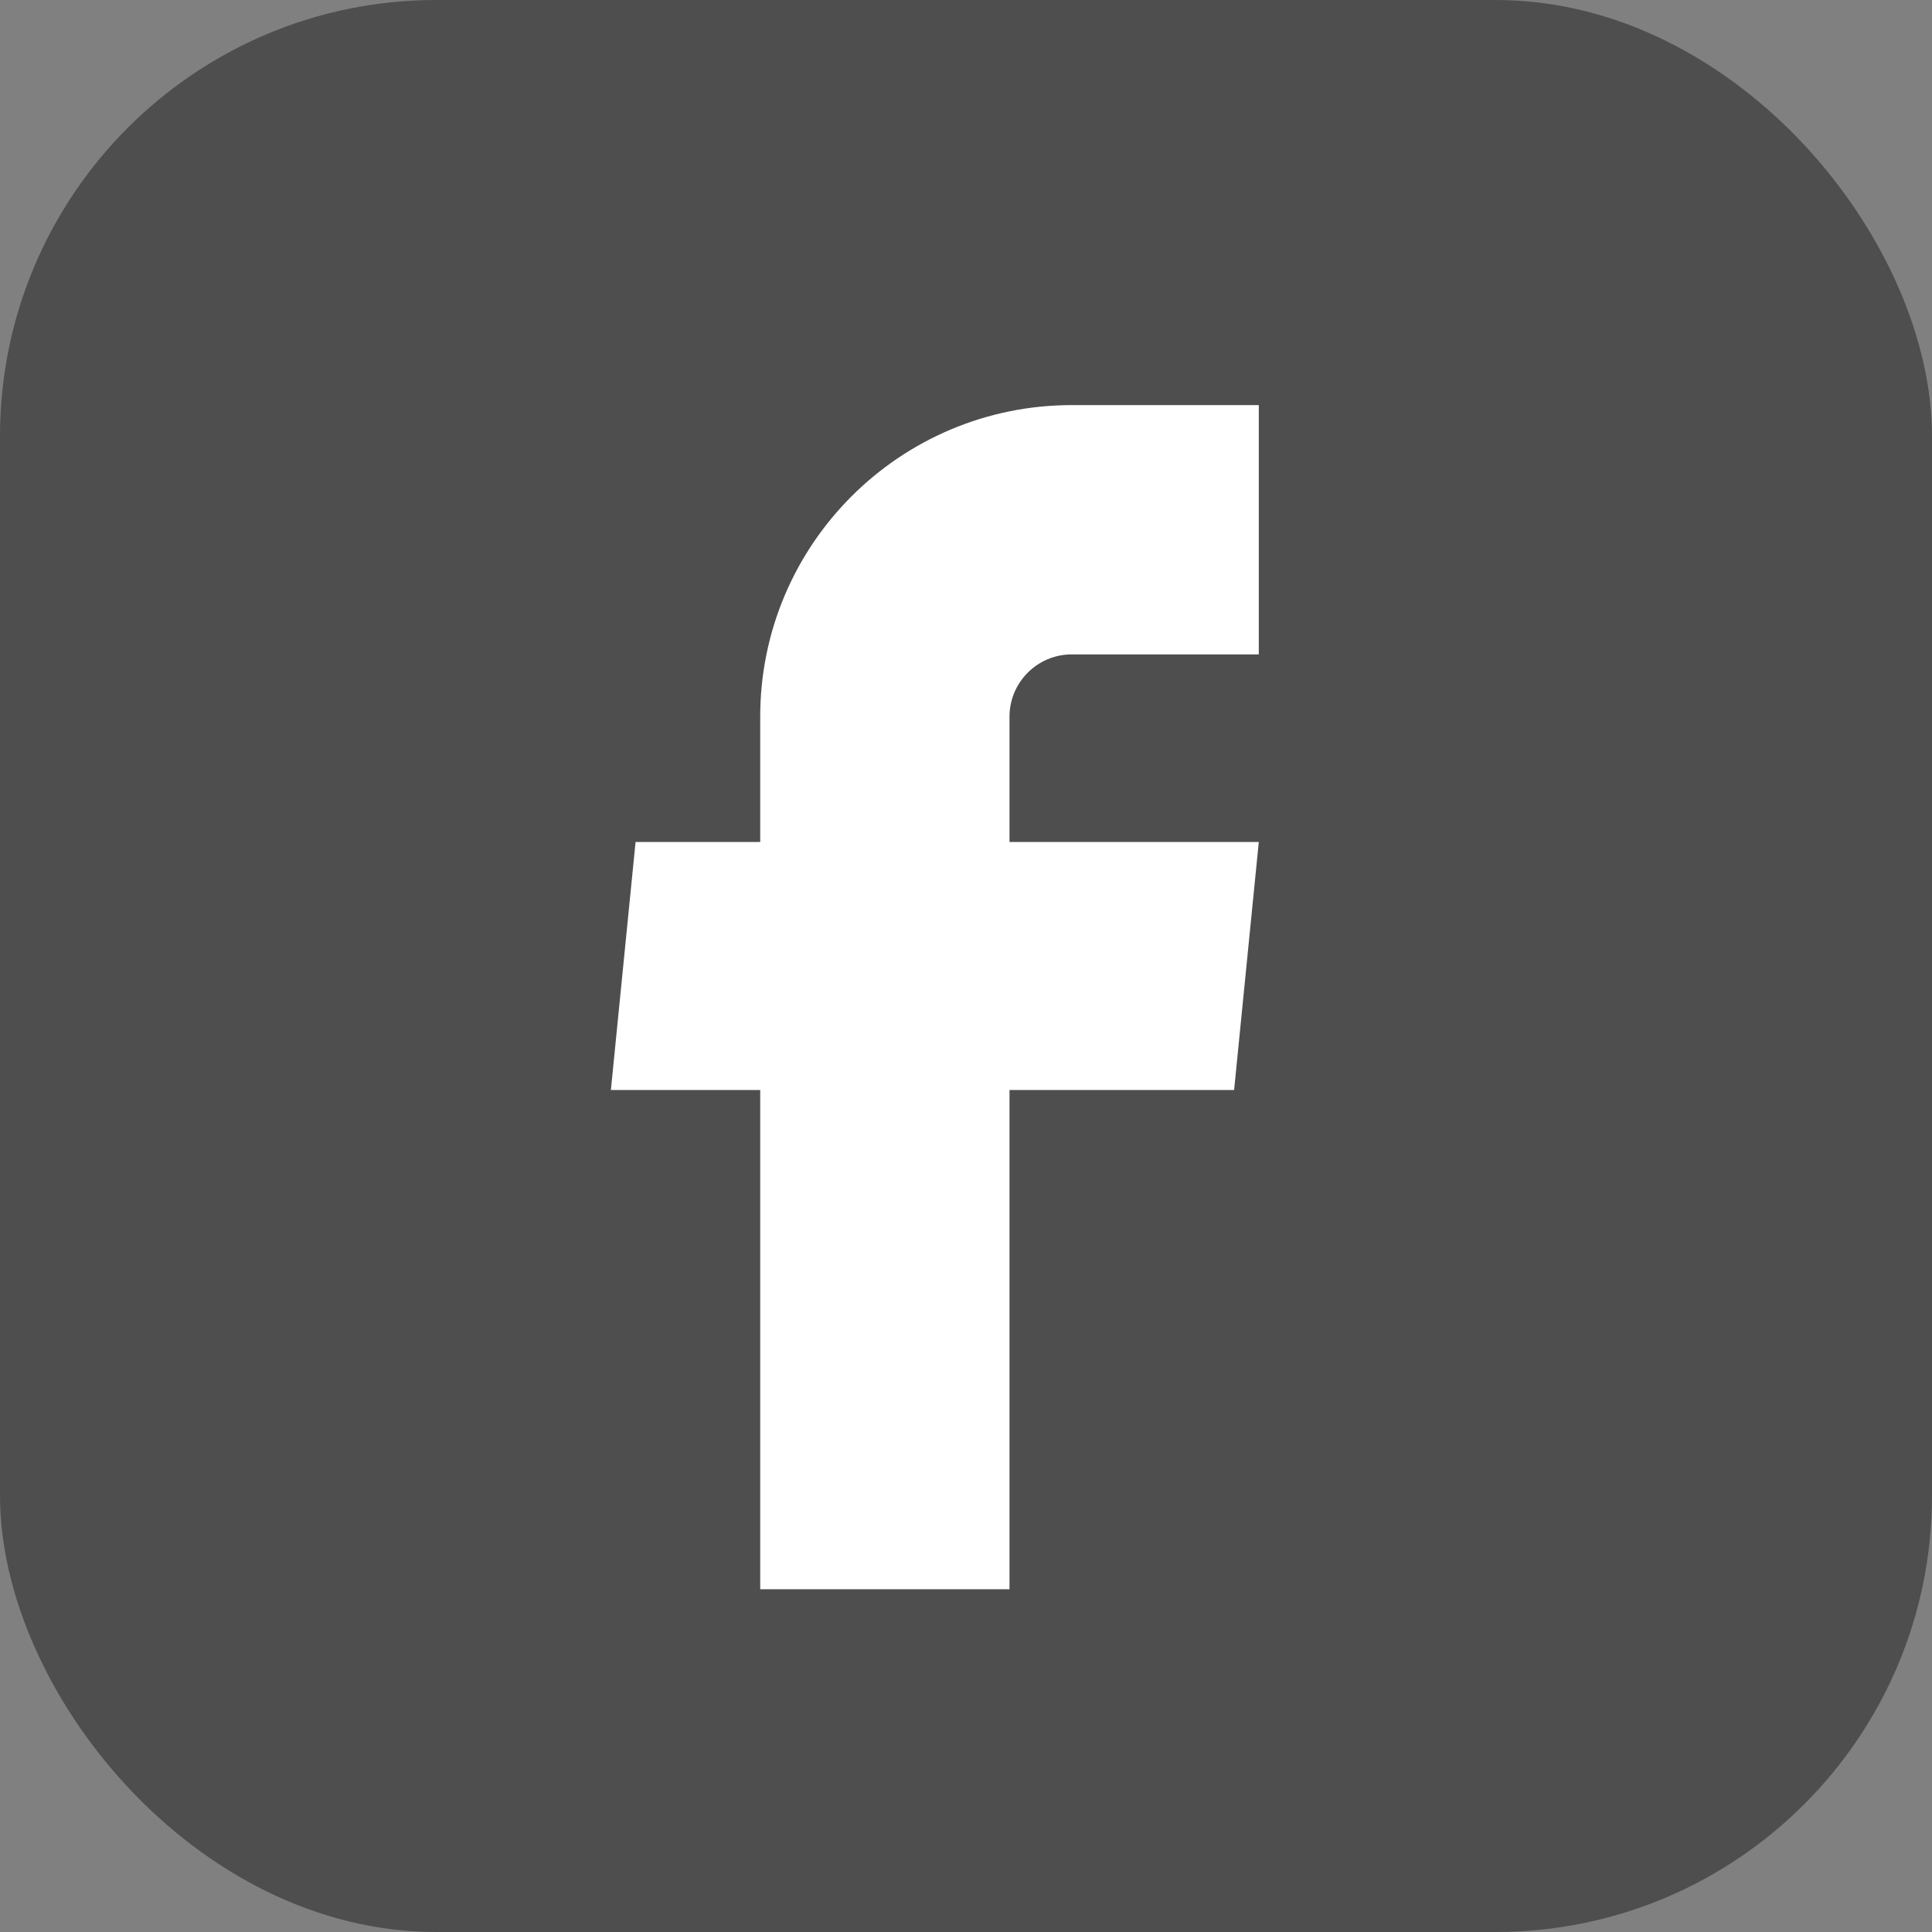 <svg width="31" height="31" viewBox="0 0 31 31" fill="none" xmlns="http://www.w3.org/2000/svg">
<rect x="0" y="0" width="31" height="31" fill="#808080" stroke="none"/>
<rect width="31" height="31" rx="7" fill="#4E4E4E"/>
<path d="M12.198 25.5H16.198V17.49H19.802L20.198 13.51H16.198V11.5C16.198 10.948 16.646 10.5 17.198 10.5H20.198V6.5H17.198C14.437 6.5 12.198 8.739 12.198 11.5V13.51H10.198L9.802 17.49H12.198V25.5Z" fill="white"/>
</svg>
